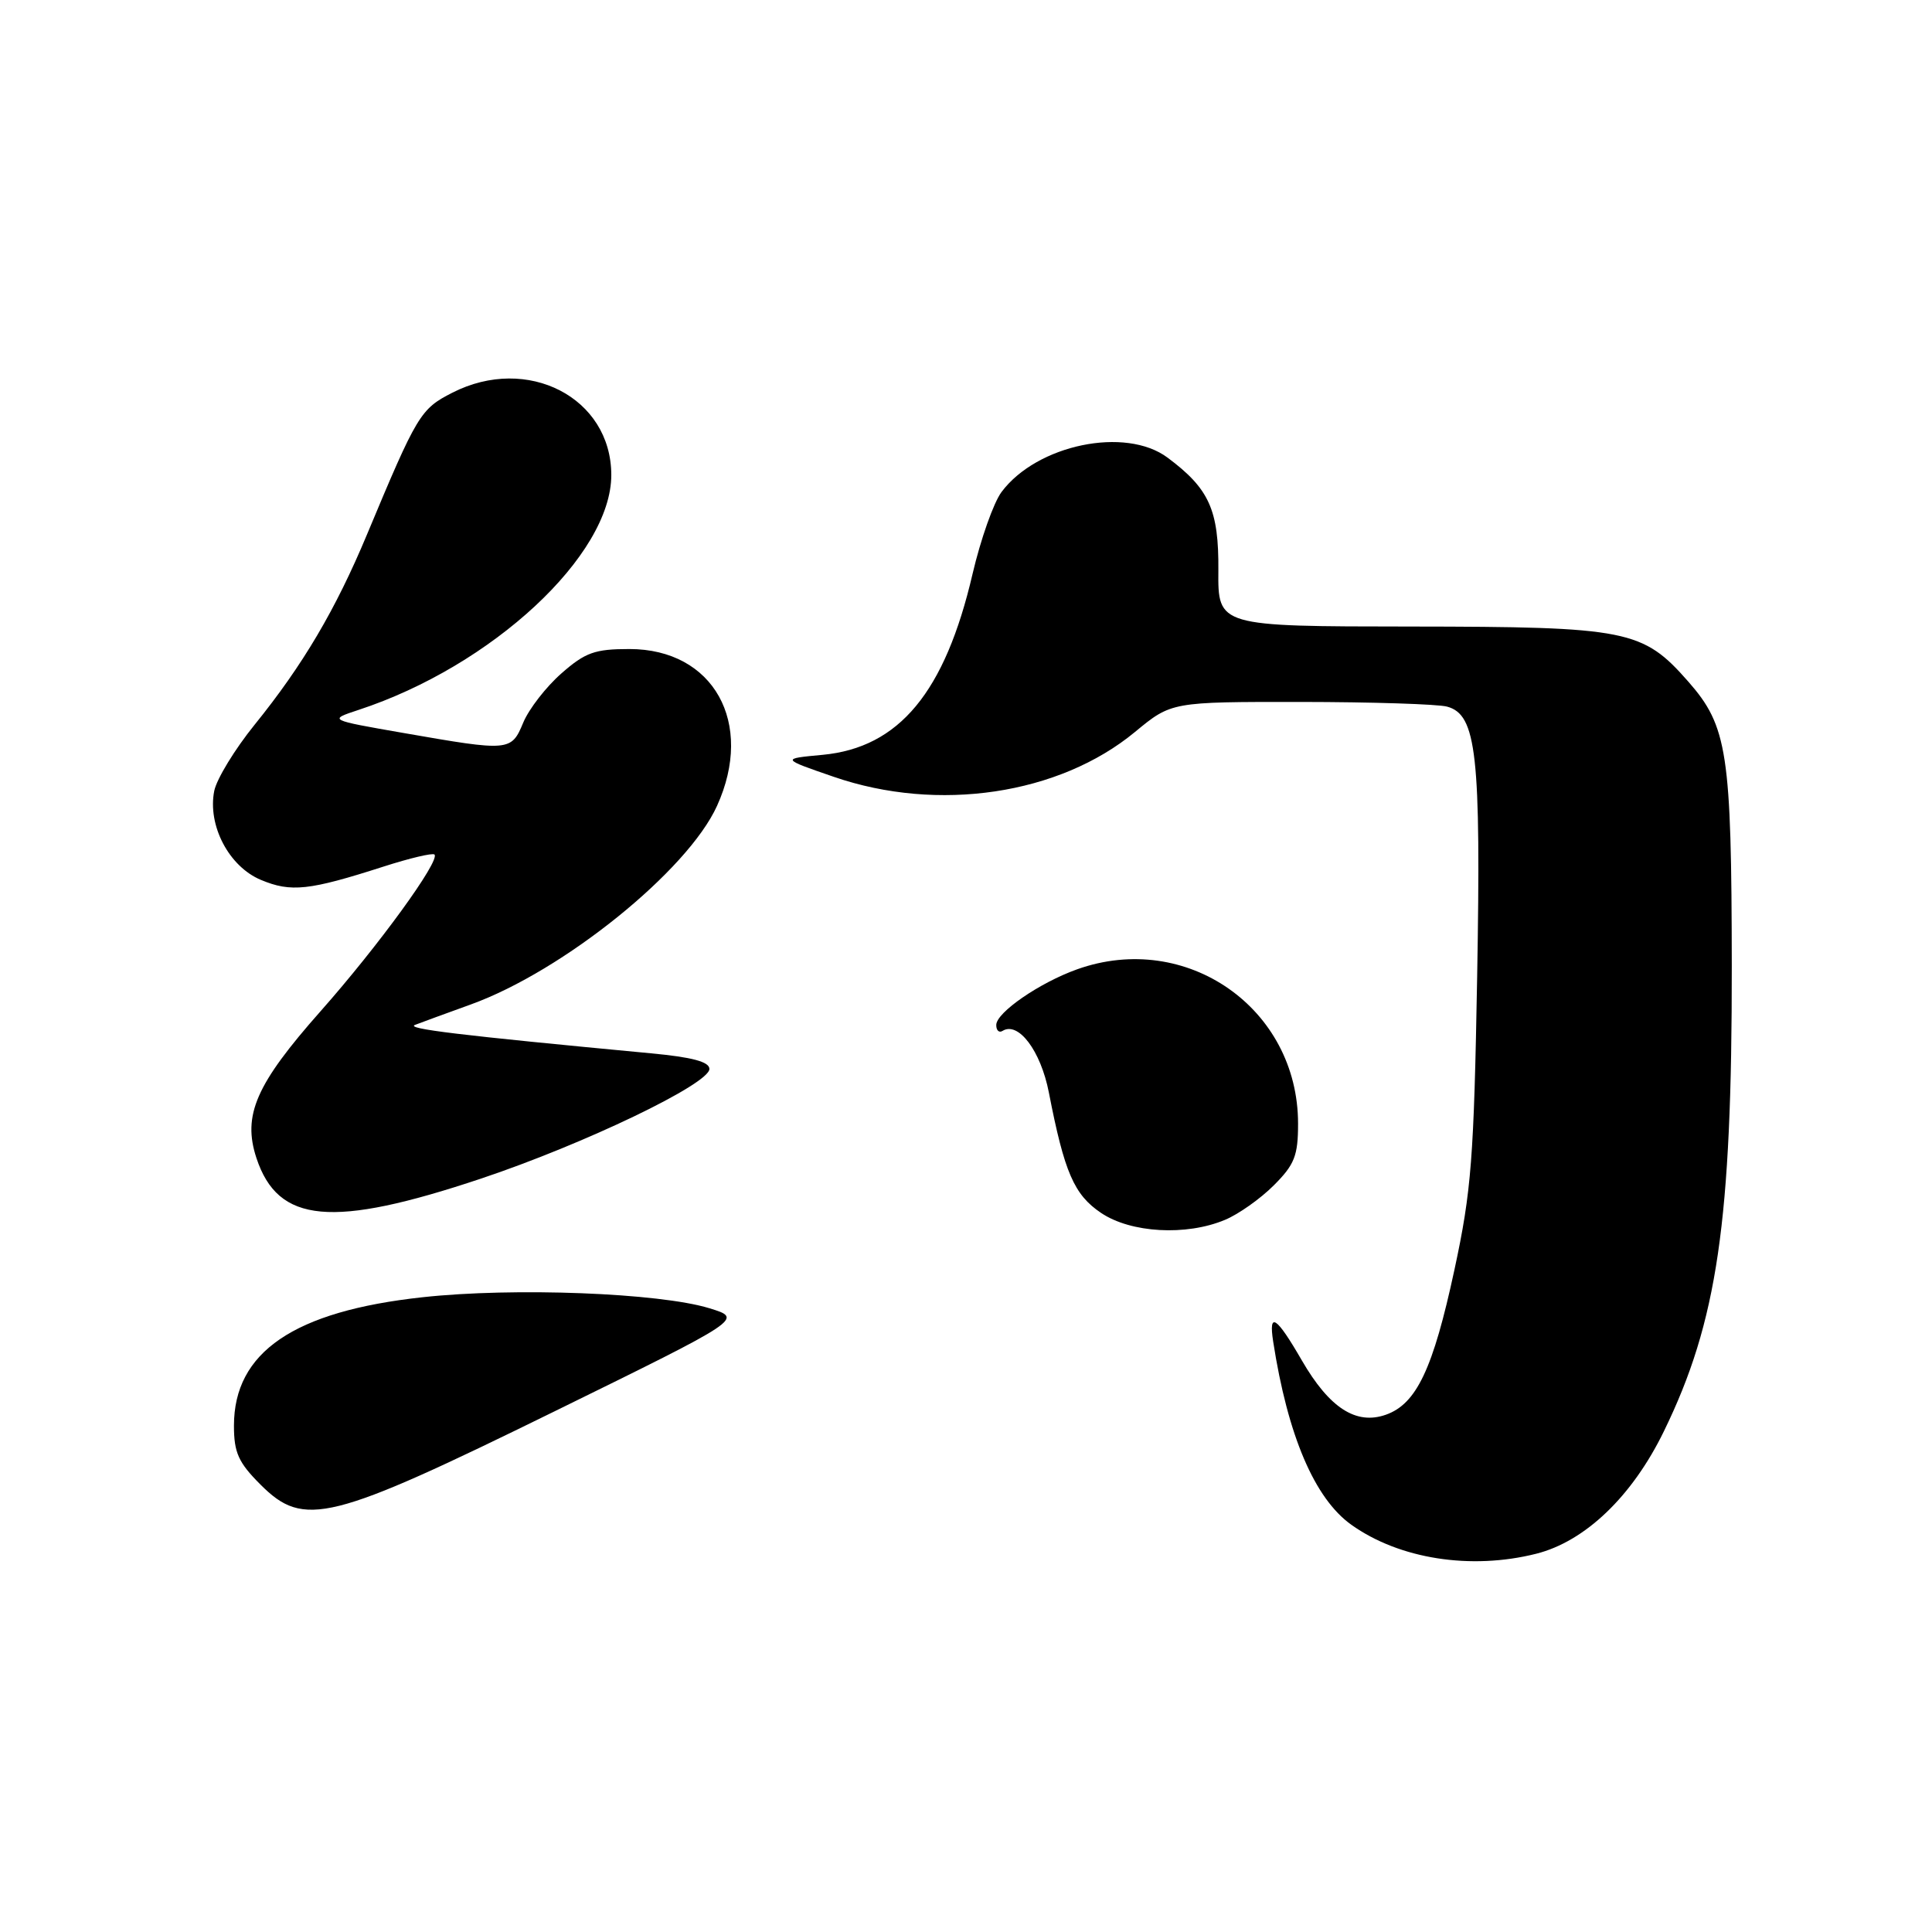 <?xml version="1.0" encoding="UTF-8" standalone="no"?>
<!DOCTYPE svg PUBLIC "-//W3C//DTD SVG 1.1//EN" "http://www.w3.org/Graphics/SVG/1.1/DTD/svg11.dtd" >
<svg xmlns="http://www.w3.org/2000/svg" xmlns:xlink="http://www.w3.org/1999/xlink" version="1.1" viewBox="0 0 256 256">
 <g >
 <path fill="currentColor"
d=" M 203.55 205.88 C 210.03 204.25 216.27 198.28 220.46 189.68 C 227.56 175.15 229.50 161.84 229.47 128.00 C 229.44 99.76 228.90 96.23 223.72 90.33 C 217.67 83.44 215.69 83.05 186.94 83.02 C 161.38 83.00 161.38 83.00 161.44 75.58 C 161.50 67.57 160.24 64.76 154.71 60.64 C 149.14 56.48 137.40 58.91 132.71 65.19 C 131.66 66.59 129.94 71.47 128.87 76.04 C 125.22 91.73 119.14 99.06 109.00 100.02 C 103.50 100.53 103.50 100.53 110.50 102.94 C 124.30 107.69 140.34 105.30 150.39 96.99 C 155.22 93.00 155.22 93.00 172.36 93.01 C 181.79 93.02 190.51 93.30 191.74 93.63 C 195.66 94.68 196.25 99.96 195.73 129.49 C 195.30 153.51 194.97 157.80 192.72 168.25 C 189.89 181.40 187.69 186.03 183.63 187.46 C 179.68 188.85 176.15 186.56 172.50 180.26 C 169.12 174.41 168.08 173.73 168.70 177.75 C 170.63 190.23 174.19 198.57 179.06 202.04 C 185.43 206.58 194.89 208.06 203.55 205.88 Z  M 73.50 187.00 C 98.50 174.73 98.50 174.73 94.00 173.35 C 87.35 171.31 68.08 170.57 56.00 171.89 C 38.95 173.74 31.00 179.16 31.00 188.91 C 31.00 192.48 31.59 193.79 34.52 196.72 C 40.29 202.49 43.66 201.65 73.50 187.00 Z  M 162.31 161.64 C 164.10 160.90 167.01 158.84 168.78 157.07 C 171.54 154.31 172.00 153.14 172.00 148.89 C 172.00 133.60 157.21 123.27 142.72 128.44 C 137.76 130.21 132.02 134.16 132.01 135.81 C 132.00 136.53 132.38 136.89 132.84 136.60 C 134.94 135.30 137.90 139.23 138.98 144.76 C 141.04 155.36 142.32 158.31 145.90 160.72 C 149.85 163.38 157.18 163.79 162.31 161.64 Z  M 63.74 156.17 C 77.40 151.60 94.00 143.63 94.00 141.64 C 94.00 140.69 91.70 140.08 86.25 139.57 C 60.69 137.16 53.66 136.31 55.00 135.80 C 55.83 135.48 59.16 134.26 62.40 133.09 C 74.64 128.66 91.12 115.37 95.01 106.78 C 100.01 95.78 94.54 86.00 83.40 86.00 C 78.82 86.00 77.55 86.45 74.39 89.23 C 72.36 91.01 70.09 93.94 69.34 95.73 C 67.74 99.57 67.55 99.58 53.50 97.13 C 43.50 95.39 43.50 95.39 47.50 94.07 C 65.22 88.25 81.01 73.57 81.00 62.93 C 80.99 52.69 69.89 46.95 59.93 52.04 C 55.71 54.19 55.27 54.92 48.63 70.82 C 44.47 80.78 40.16 88.09 33.73 96.04 C 31.11 99.28 28.71 103.22 28.39 104.79 C 27.48 109.37 30.33 114.82 34.57 116.59 C 38.56 118.26 40.95 118.00 50.81 114.83 C 54.29 113.71 57.33 112.99 57.57 113.23 C 58.36 114.03 50.14 125.34 42.47 134.00 C 33.91 143.67 32.11 147.78 33.98 153.45 C 36.85 162.12 43.99 162.77 63.74 156.17 Z "/>
</g>
</svg>
